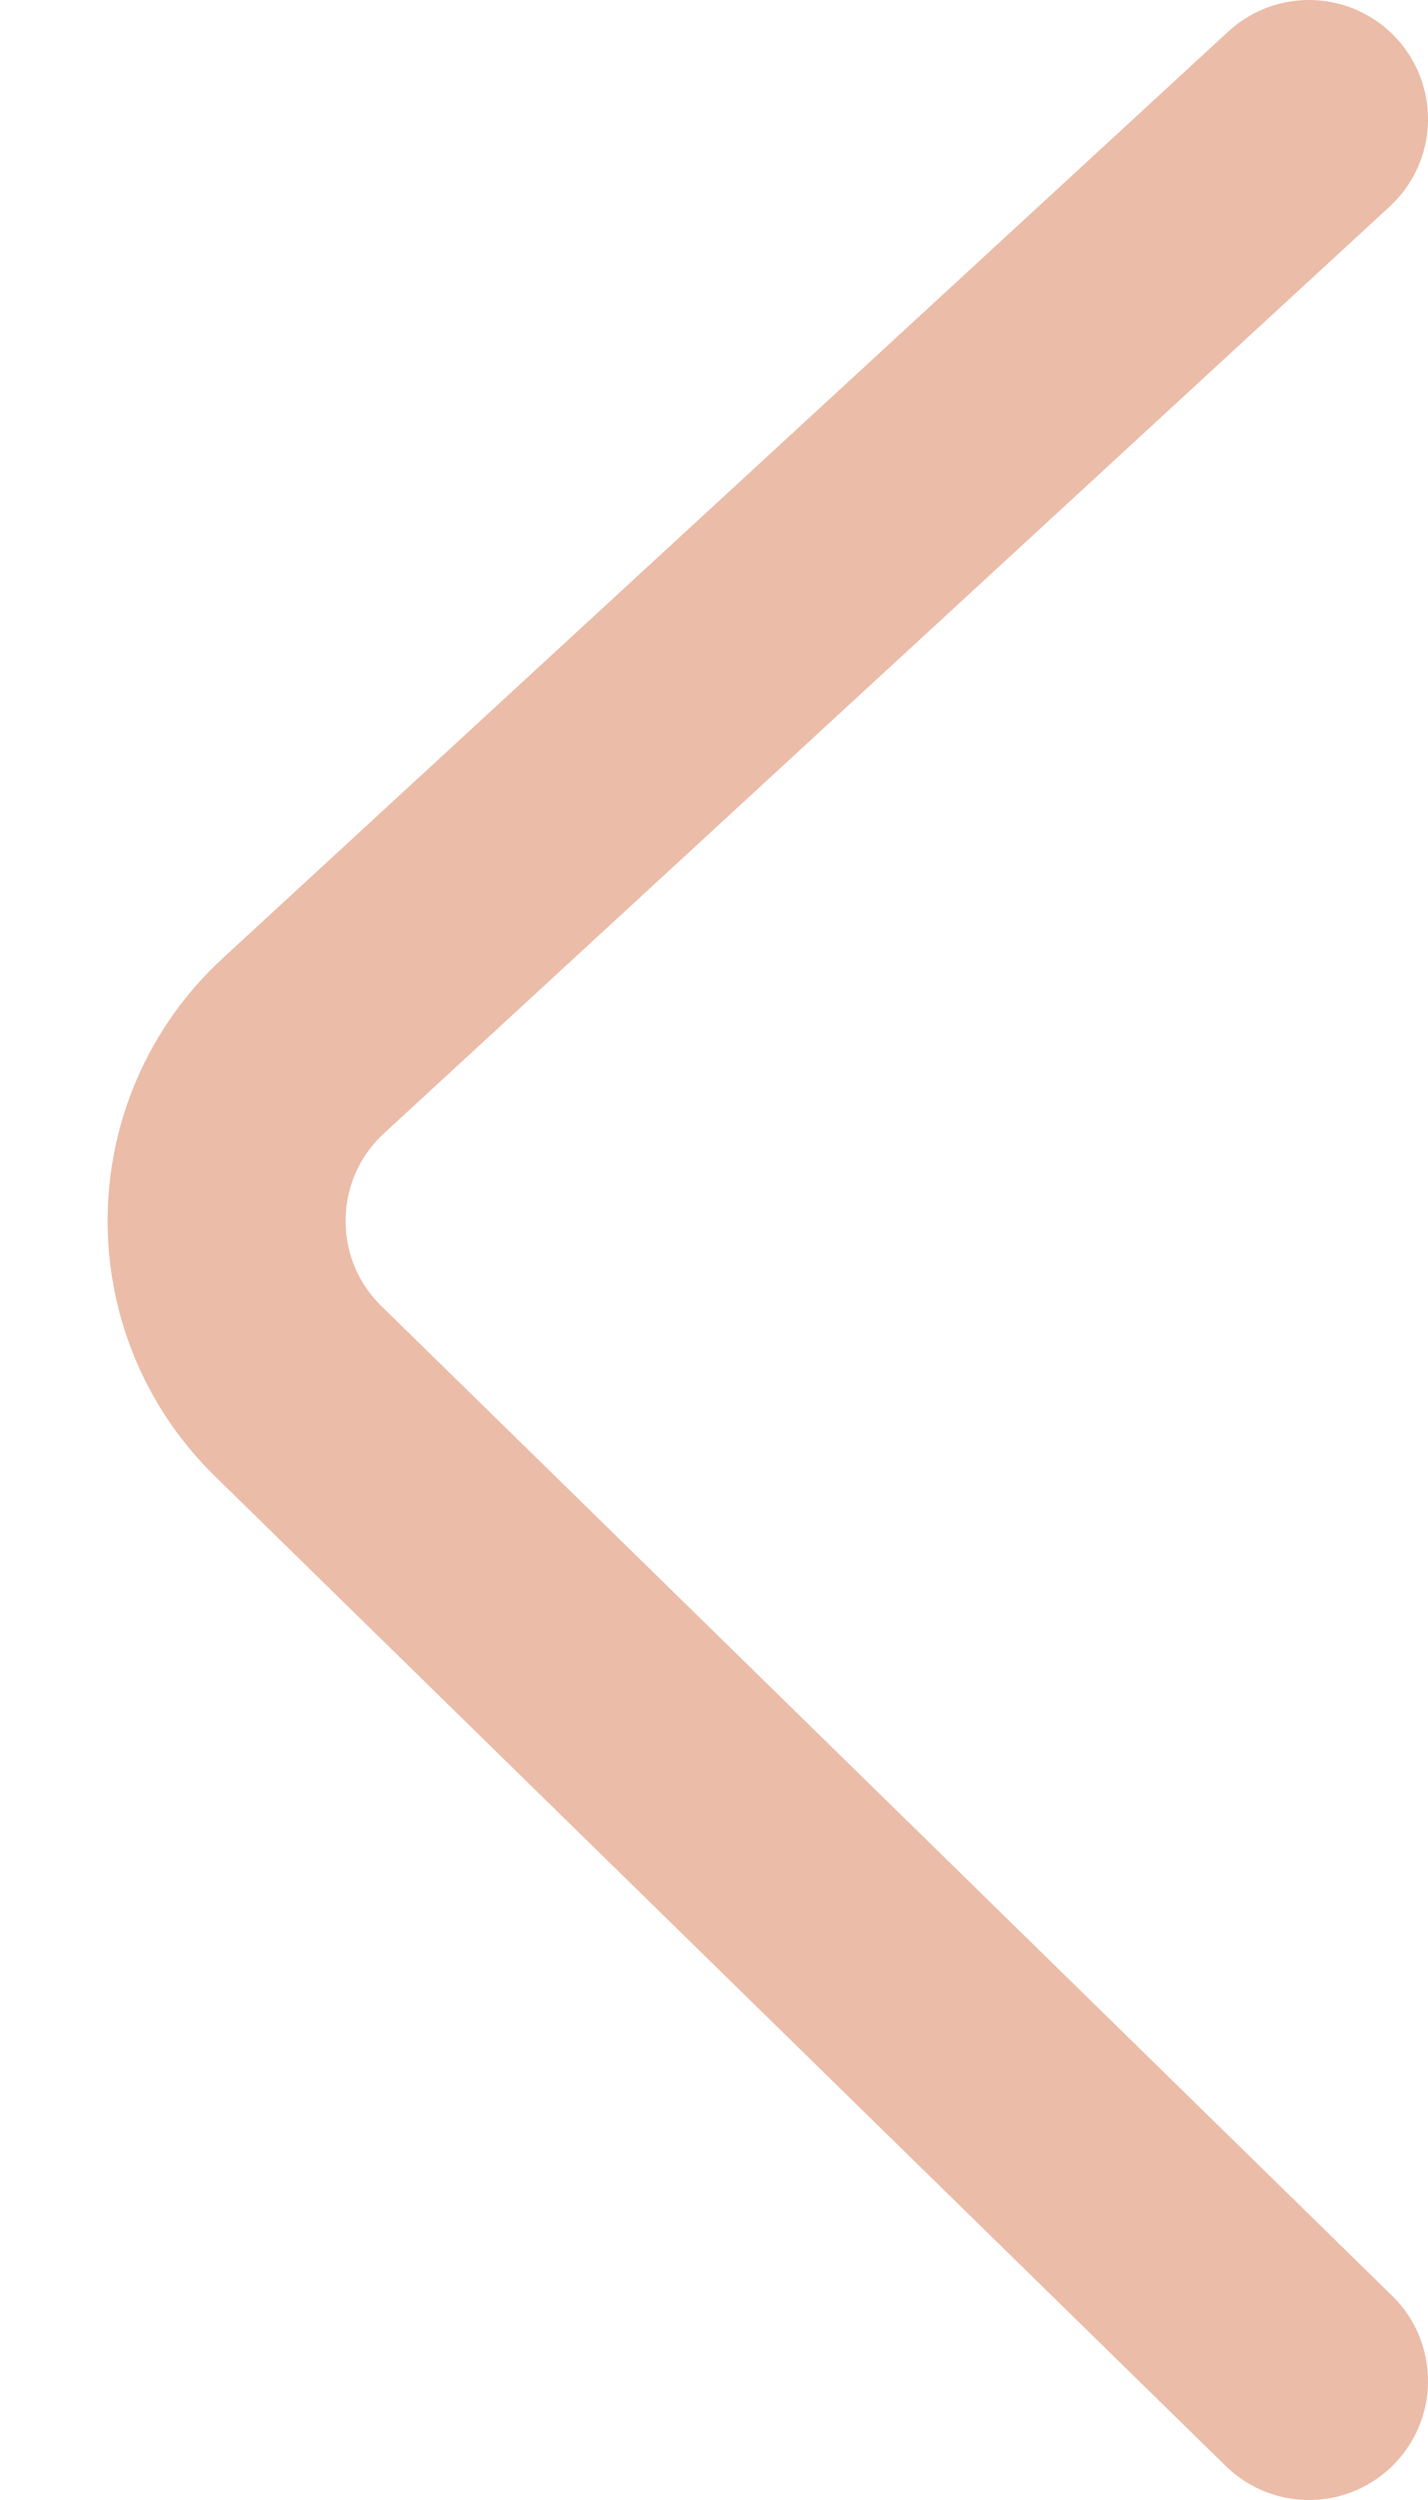 <svg width="12" height="21" viewBox="0 0 12 21" fill="none" xmlns="http://www.w3.org/2000/svg">
<path d="M11 20L2.505 11.685C1.687 10.884 1.707 9.561 2.549 8.785L11 1" stroke="#EBBCA8" stroke-width="2" stroke-linecap="round"/>
</svg>
